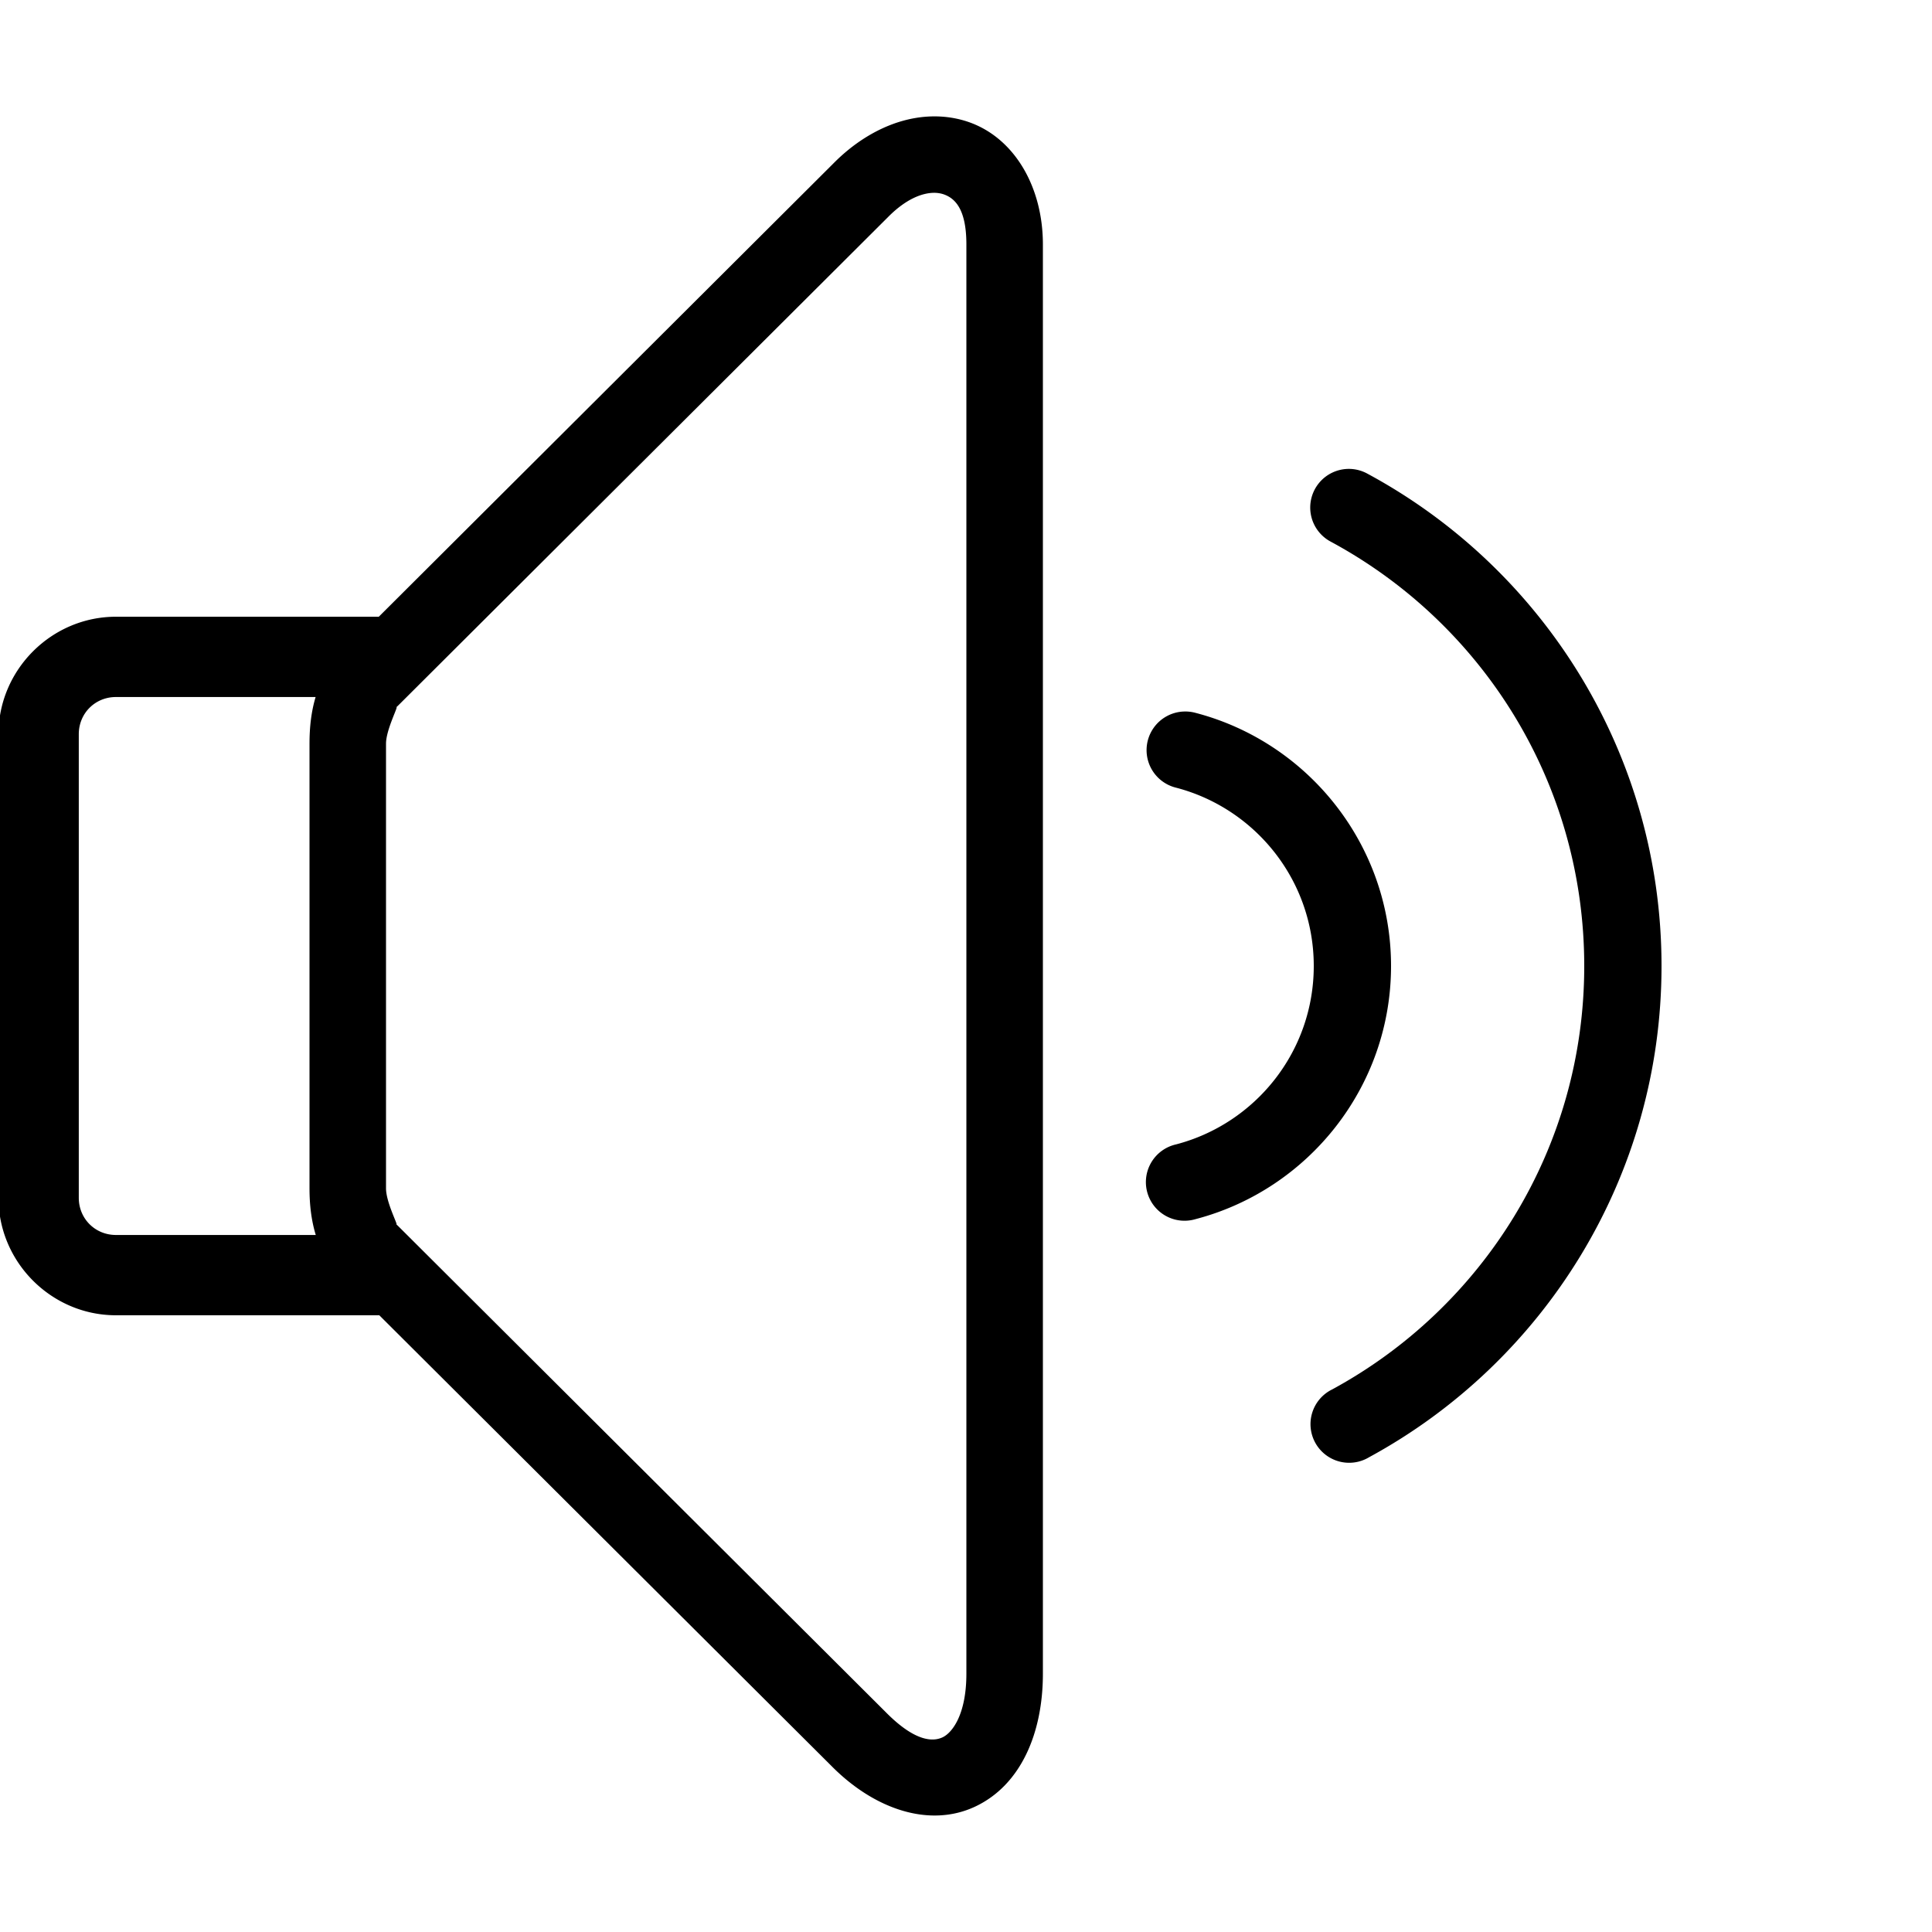 ﻿<?xml version="1.0" encoding="utf-8"?>
<svg xmlns="http://www.w3.org/2000/svg" viewBox="0 0 50 50" width="515" height="515">
  <path d="M24.174 3.012C23.869 3.013 23.562 3.063 23.26 3.158C22.656 3.349 22.072 3.719 21.568 4.23L9.803 15.961L3 15.961C1.333 15.961 -0.039 17.334 -0.039 19L-0.039 31C-0.039 32.666 1.333 34.039 3 34.039L9.816 34.039L21.51 45.695C22.63 46.833 24.062 47.308 25.238 46.754C26.415 46.2 26.99 44.861 26.99 43.314L26.99 6.326C26.99 4.827 26.246 3.569 25.074 3.16C24.781 3.058 24.479 3.011 24.174 3.012 z M 24.164 4.99C24.264 4.989 24.351 5.005 24.422 5.029C24.705 5.128 25.01 5.396 25.01 6.326L25.01 43.314C25.01 44.382 24.638 44.846 24.395 44.961C24.151 45.076 23.688 45.087 22.92 44.307 A 0.99 0.99 0 0 0 22.914 44.301L10.303 31.729 A 0.99 0.99 0 0 0 10.252 31.682C10.328 31.747 9.99 31.126 9.99 30.754L9.99 19.246C9.99 18.874 10.338 18.232 10.252 18.307 A 0.99 0.99 0 0 0 10.303 18.26L22.973 5.627 A 0.99 0.99 0 0 0 22.979 5.621C23.446 5.147 23.864 4.995 24.164 4.99 z M 34.916 12.135 A 1 1 0 0 0 34.445 14.021C38.348 16.127 41 20.245 41 25C41 29.739 38.361 33.849 34.479 35.957 A 1 1 0 1 0 35.432 37.713C39.939 35.265 43 30.483 43 25C43 19.501 39.924 14.706 35.395 12.262 A 1 1 0 0 0 34.916 12.135 z M 3 18.039L8.168 18.039C8.053 18.424 8.01 18.829 8.01 19.246L8.01 30.754C8.01 31.172 8.055 31.577 8.172 31.961L3 31.961C2.461 31.961 2.039 31.538 2.039 31L2.039 19C2.039 18.462 2.461 18.039 3 18.039 z M 30.645 18.414 A 1 1 0 0 0 30.436 20.385C32.481 20.919 34 22.776 34 25C34 27.224 32.482 29.082 30.436 29.617 A 1 1 0 1 0 30.941 31.551C33.853 30.79 36 28.136 36 25C36 21.864 33.853 19.209 30.941 18.449 A 1 1 0 0 0 30.645 18.414 z" />
</svg>